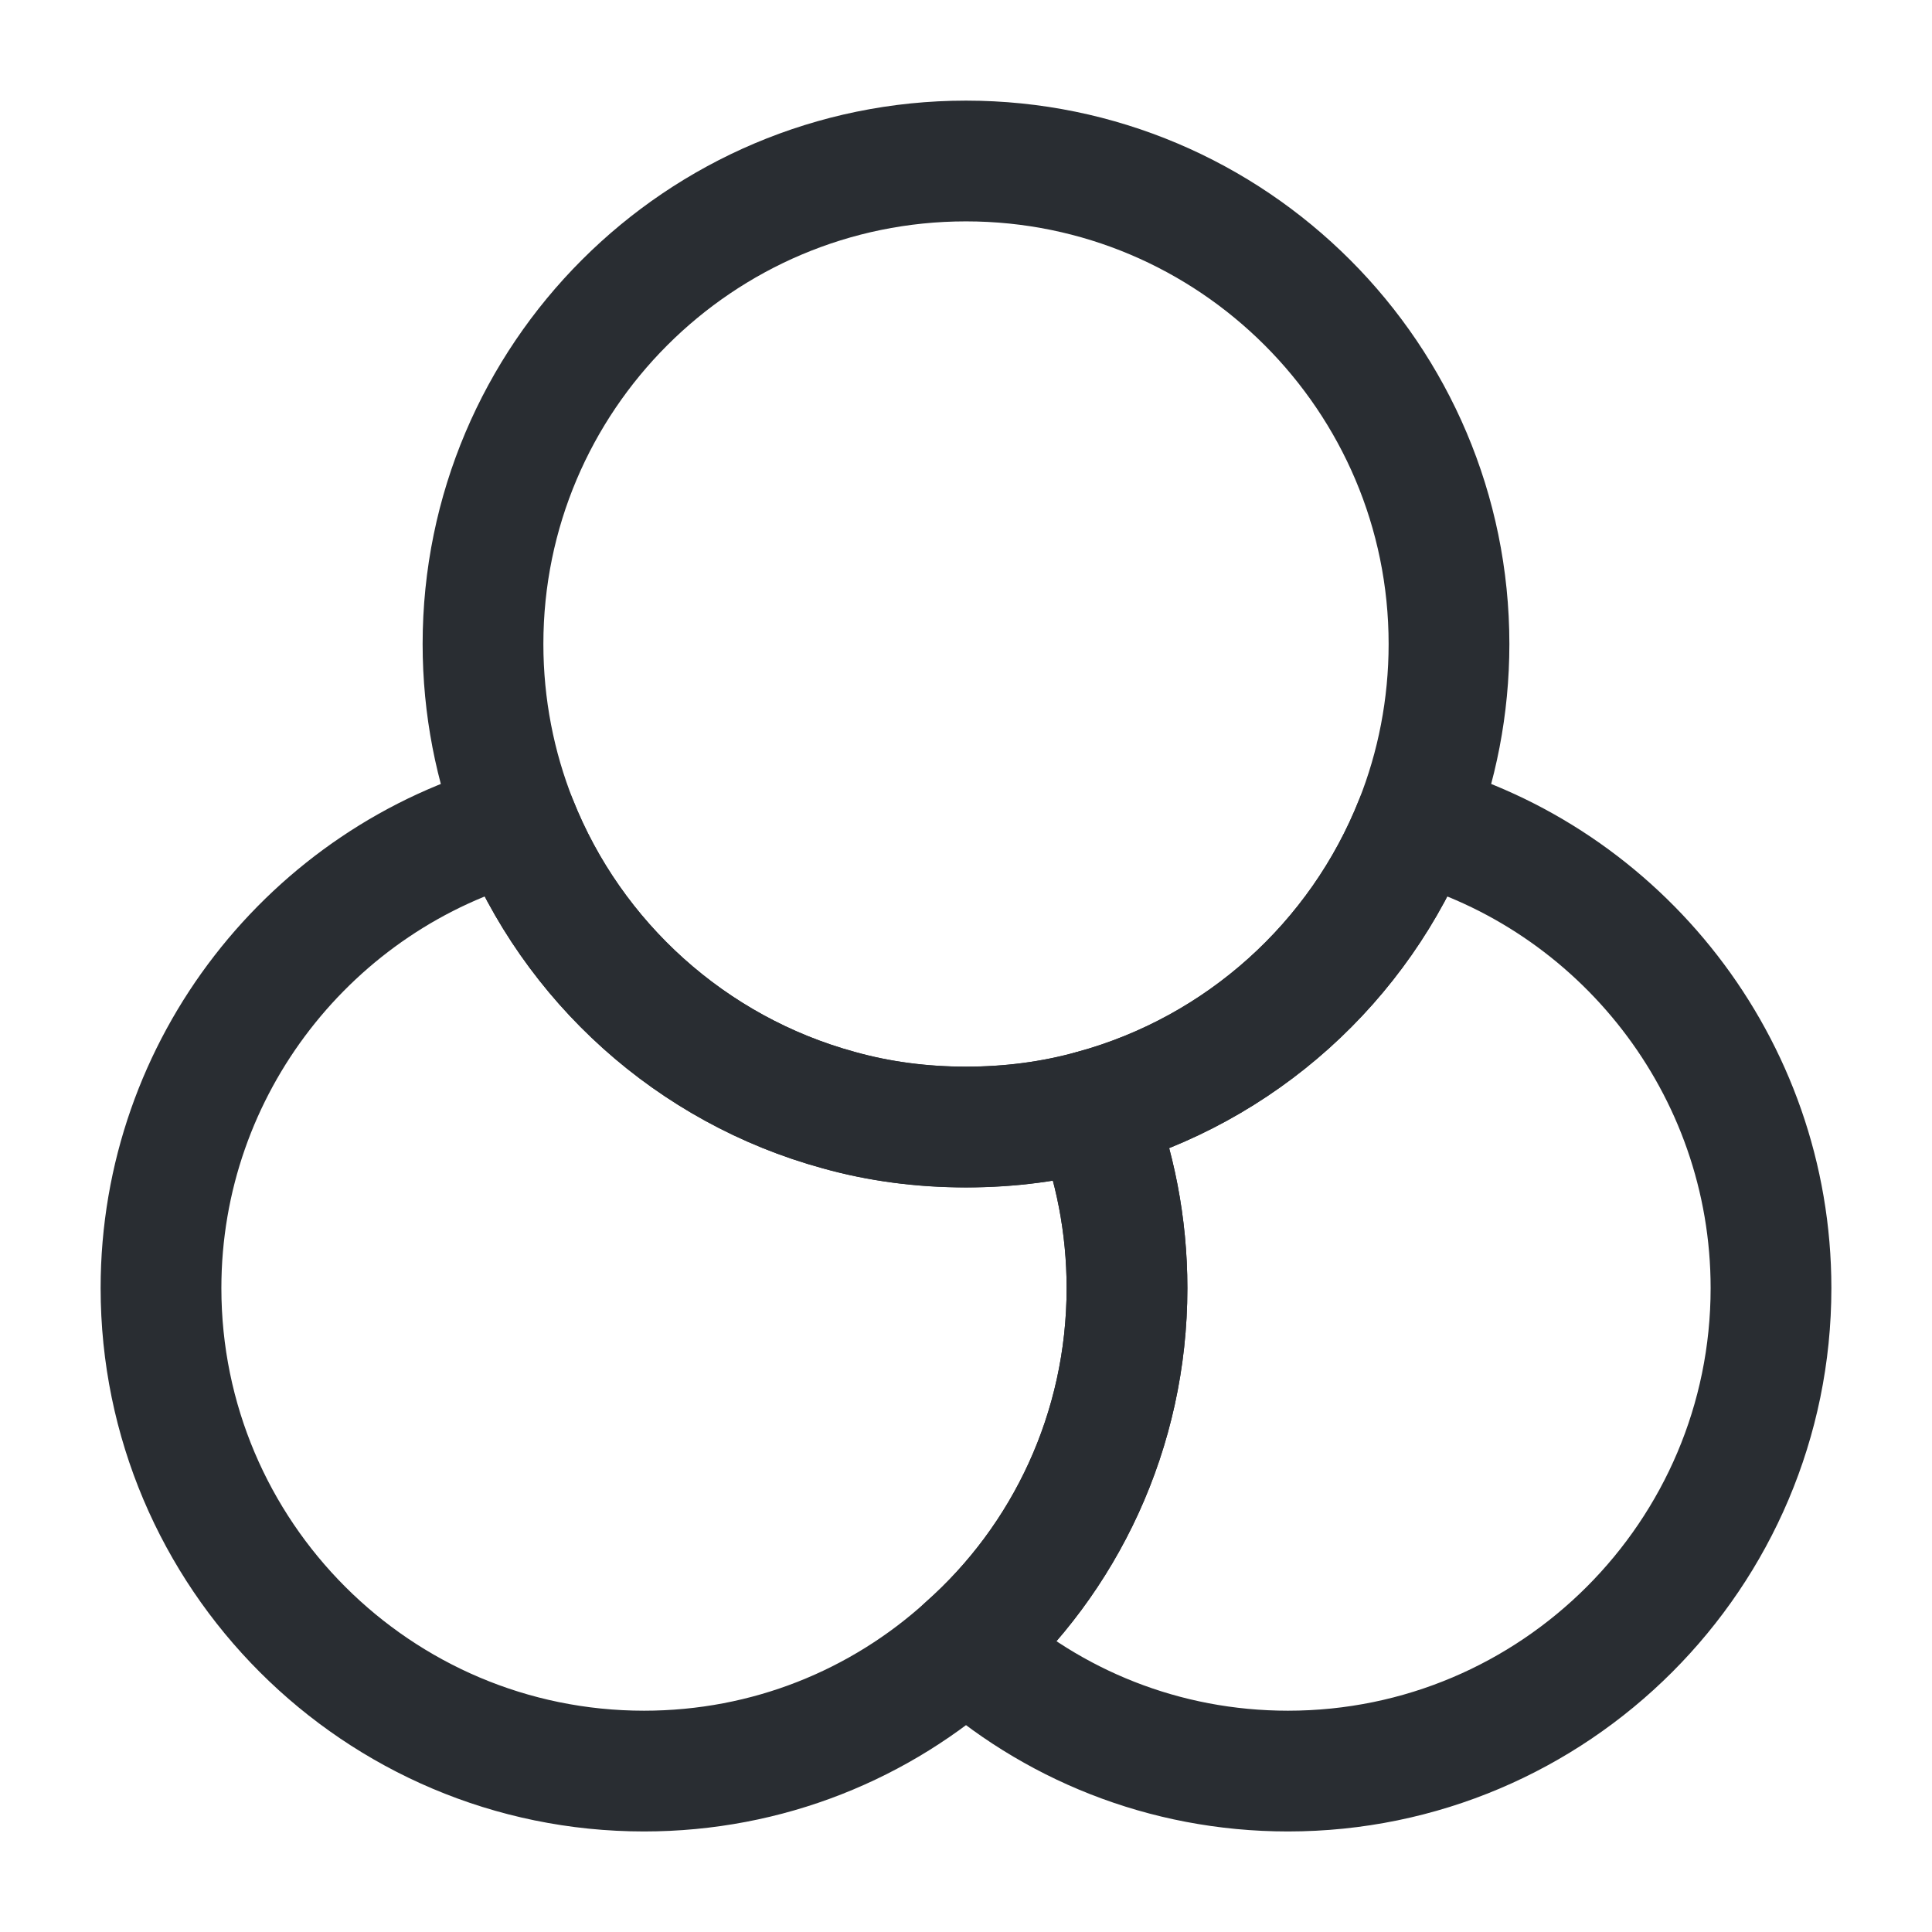 <svg width="24" height="24" viewBox="0 0 24 24" fill="none" xmlns="http://www.w3.org/2000/svg">
<path d="M14 16.001C14 17.771 13.23 19.371 12 20.461C10.94 21.421 9.54 22.001 8 22.001C4.69 22.001 2 19.311 2 16.001C2 13.241 3.88 10.901 6.42 10.211C7.11 11.951 8.59 13.291 10.42 13.791C10.92 13.931 11.45 14.001 12 14.001C12.55 14.001 13.08 13.931 13.58 13.791C13.85 14.471 14 15.221 14 16.001Z" stroke="#292D32" stroke-width="1.5" stroke-linecap="round" stroke-linejoin="round"/>
<path d="M18 8C18 8.78 17.85 9.53 17.58 10.21C16.89 11.95 15.41 13.29 13.58 13.79C13.08 13.93 12.55 14 12 14C11.45 14 10.92 13.93 10.42 13.79C8.59 13.29 7.11 11.95 6.42 10.21C6.15 9.53 6 8.78 6 8C6 4.69 8.69 2 12 2C15.31 2 18 4.69 18 8Z" stroke="#292D32" stroke-width="1.5" stroke-linecap="round" stroke-linejoin="round"/>
<path d="M22 16.001C22 19.311 19.31 22.001 16 22.001C14.46 22.001 13.06 21.421 12 20.461C13.23 19.371 14 17.771 14 16.001C14 15.221 13.85 14.471 13.58 13.791C15.41 13.291 16.89 11.951 17.58 10.211C20.12 10.901 22 13.241 22 16.001Z" stroke="#292D32" stroke-width="1.5" stroke-linecap="round" stroke-linejoin="round"/>
</svg>

